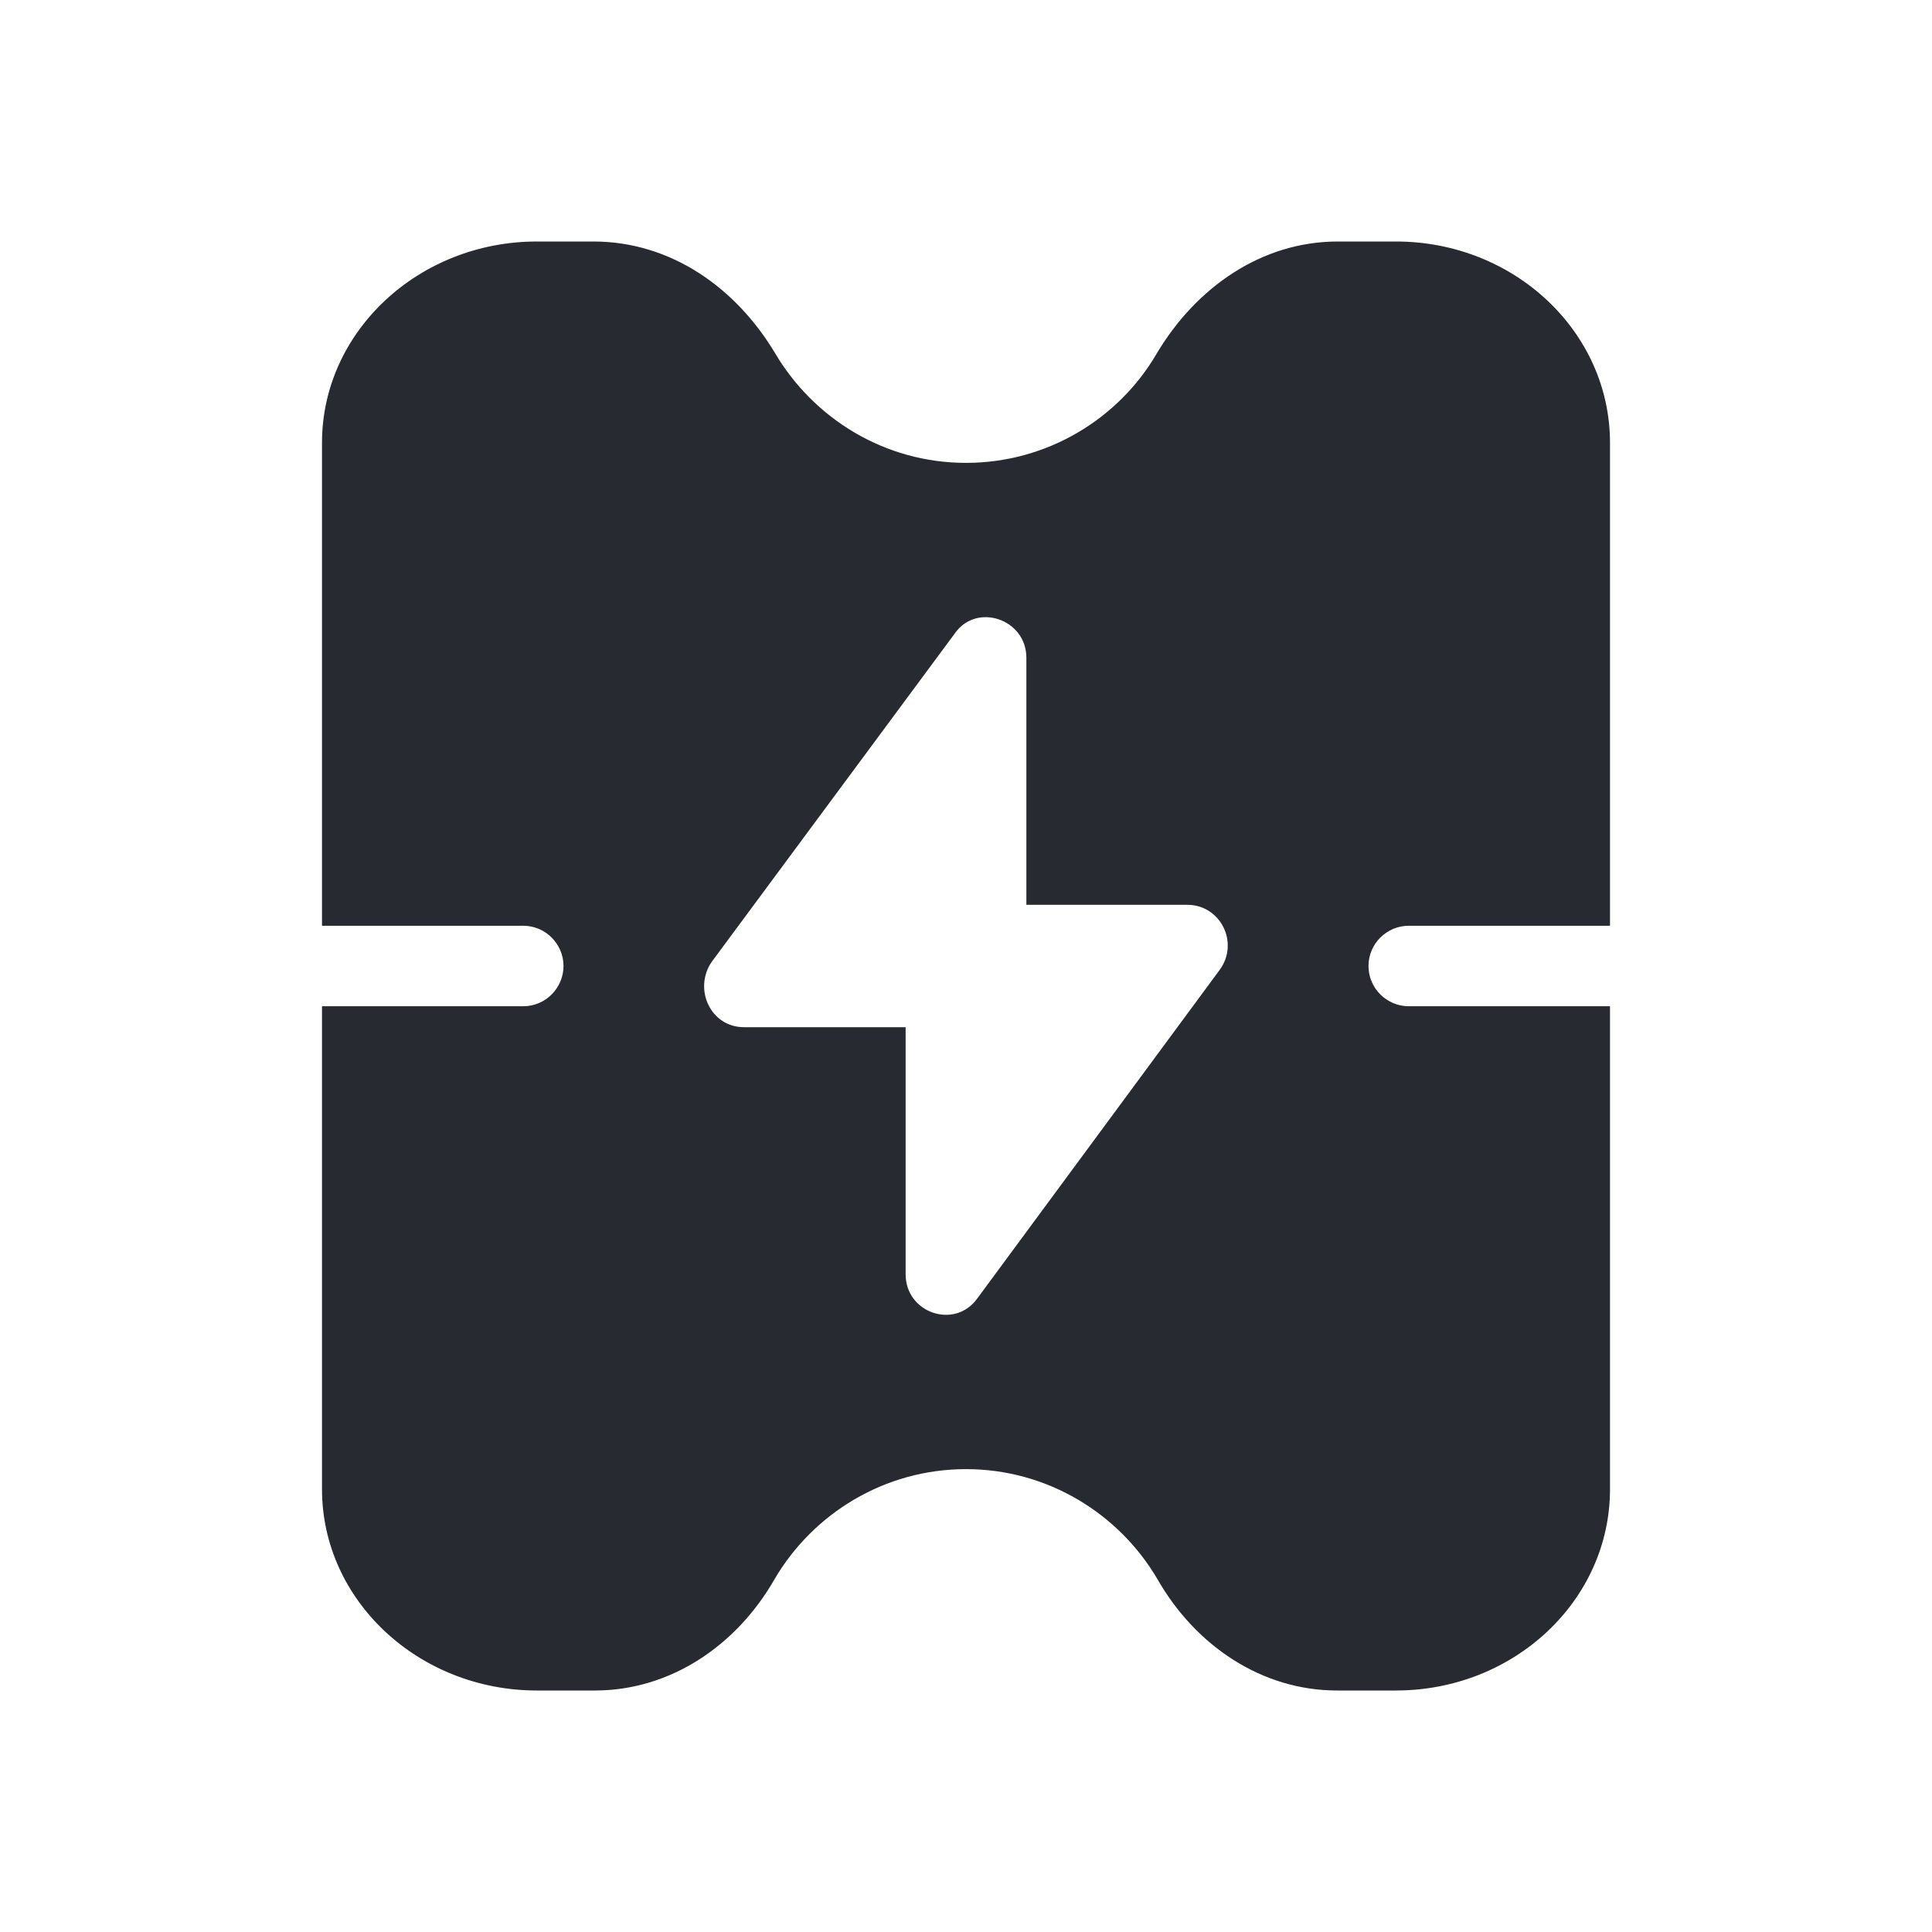 <svg width="24" height="24" viewBox="0 0 24 24" fill="none" xmlns="http://www.w3.org/2000/svg">
<path d="M17.5 11.5H20V5.5C20 4.12 18.81 3 17.34 3H16.62C15.67 3 14.86 3.57 14.37 4.39C13.9 5.2 13.01 5.75 12 5.75C10.99 5.75 10.11 5.2 9.63 4.39C9.14 3.57 8.33 3 7.37 3H6.67C5.2 3 4 4.12 4 5.5V11.5H6.5C6.78 11.5 7 11.73 7 12C7 12.27 6.78 12.5 6.5 12.5H4V18.5C4 19.88 5.2 21 6.67 21H7.39C8.33 21 9.15 20.44 9.62 19.62C10.1 18.8 10.99 18.25 12 18.25C13.01 18.25 13.9 18.8 14.38 19.62C14.85 20.44 15.67 21 16.61 21H17.34C18.81 21 20 19.88 20 18.5V12.5H17.5C17.23 12.5 17 12.28 17 12C17 11.72 17.23 11.5 17.5 11.5ZM15.15 12.05L12.14 16.13C11.86 16.52 11.25 16.31 11.25 15.83V12.76H9.24C8.83 12.76 8.61 12.29 8.84 11.95L11.86 7.87C12.13 7.48 12.75 7.69 12.75 8.17V11.24H14.75C15.16 11.24 15.4 11.71 15.15 12.05Z" fill="#282A32"/>
</svg>
